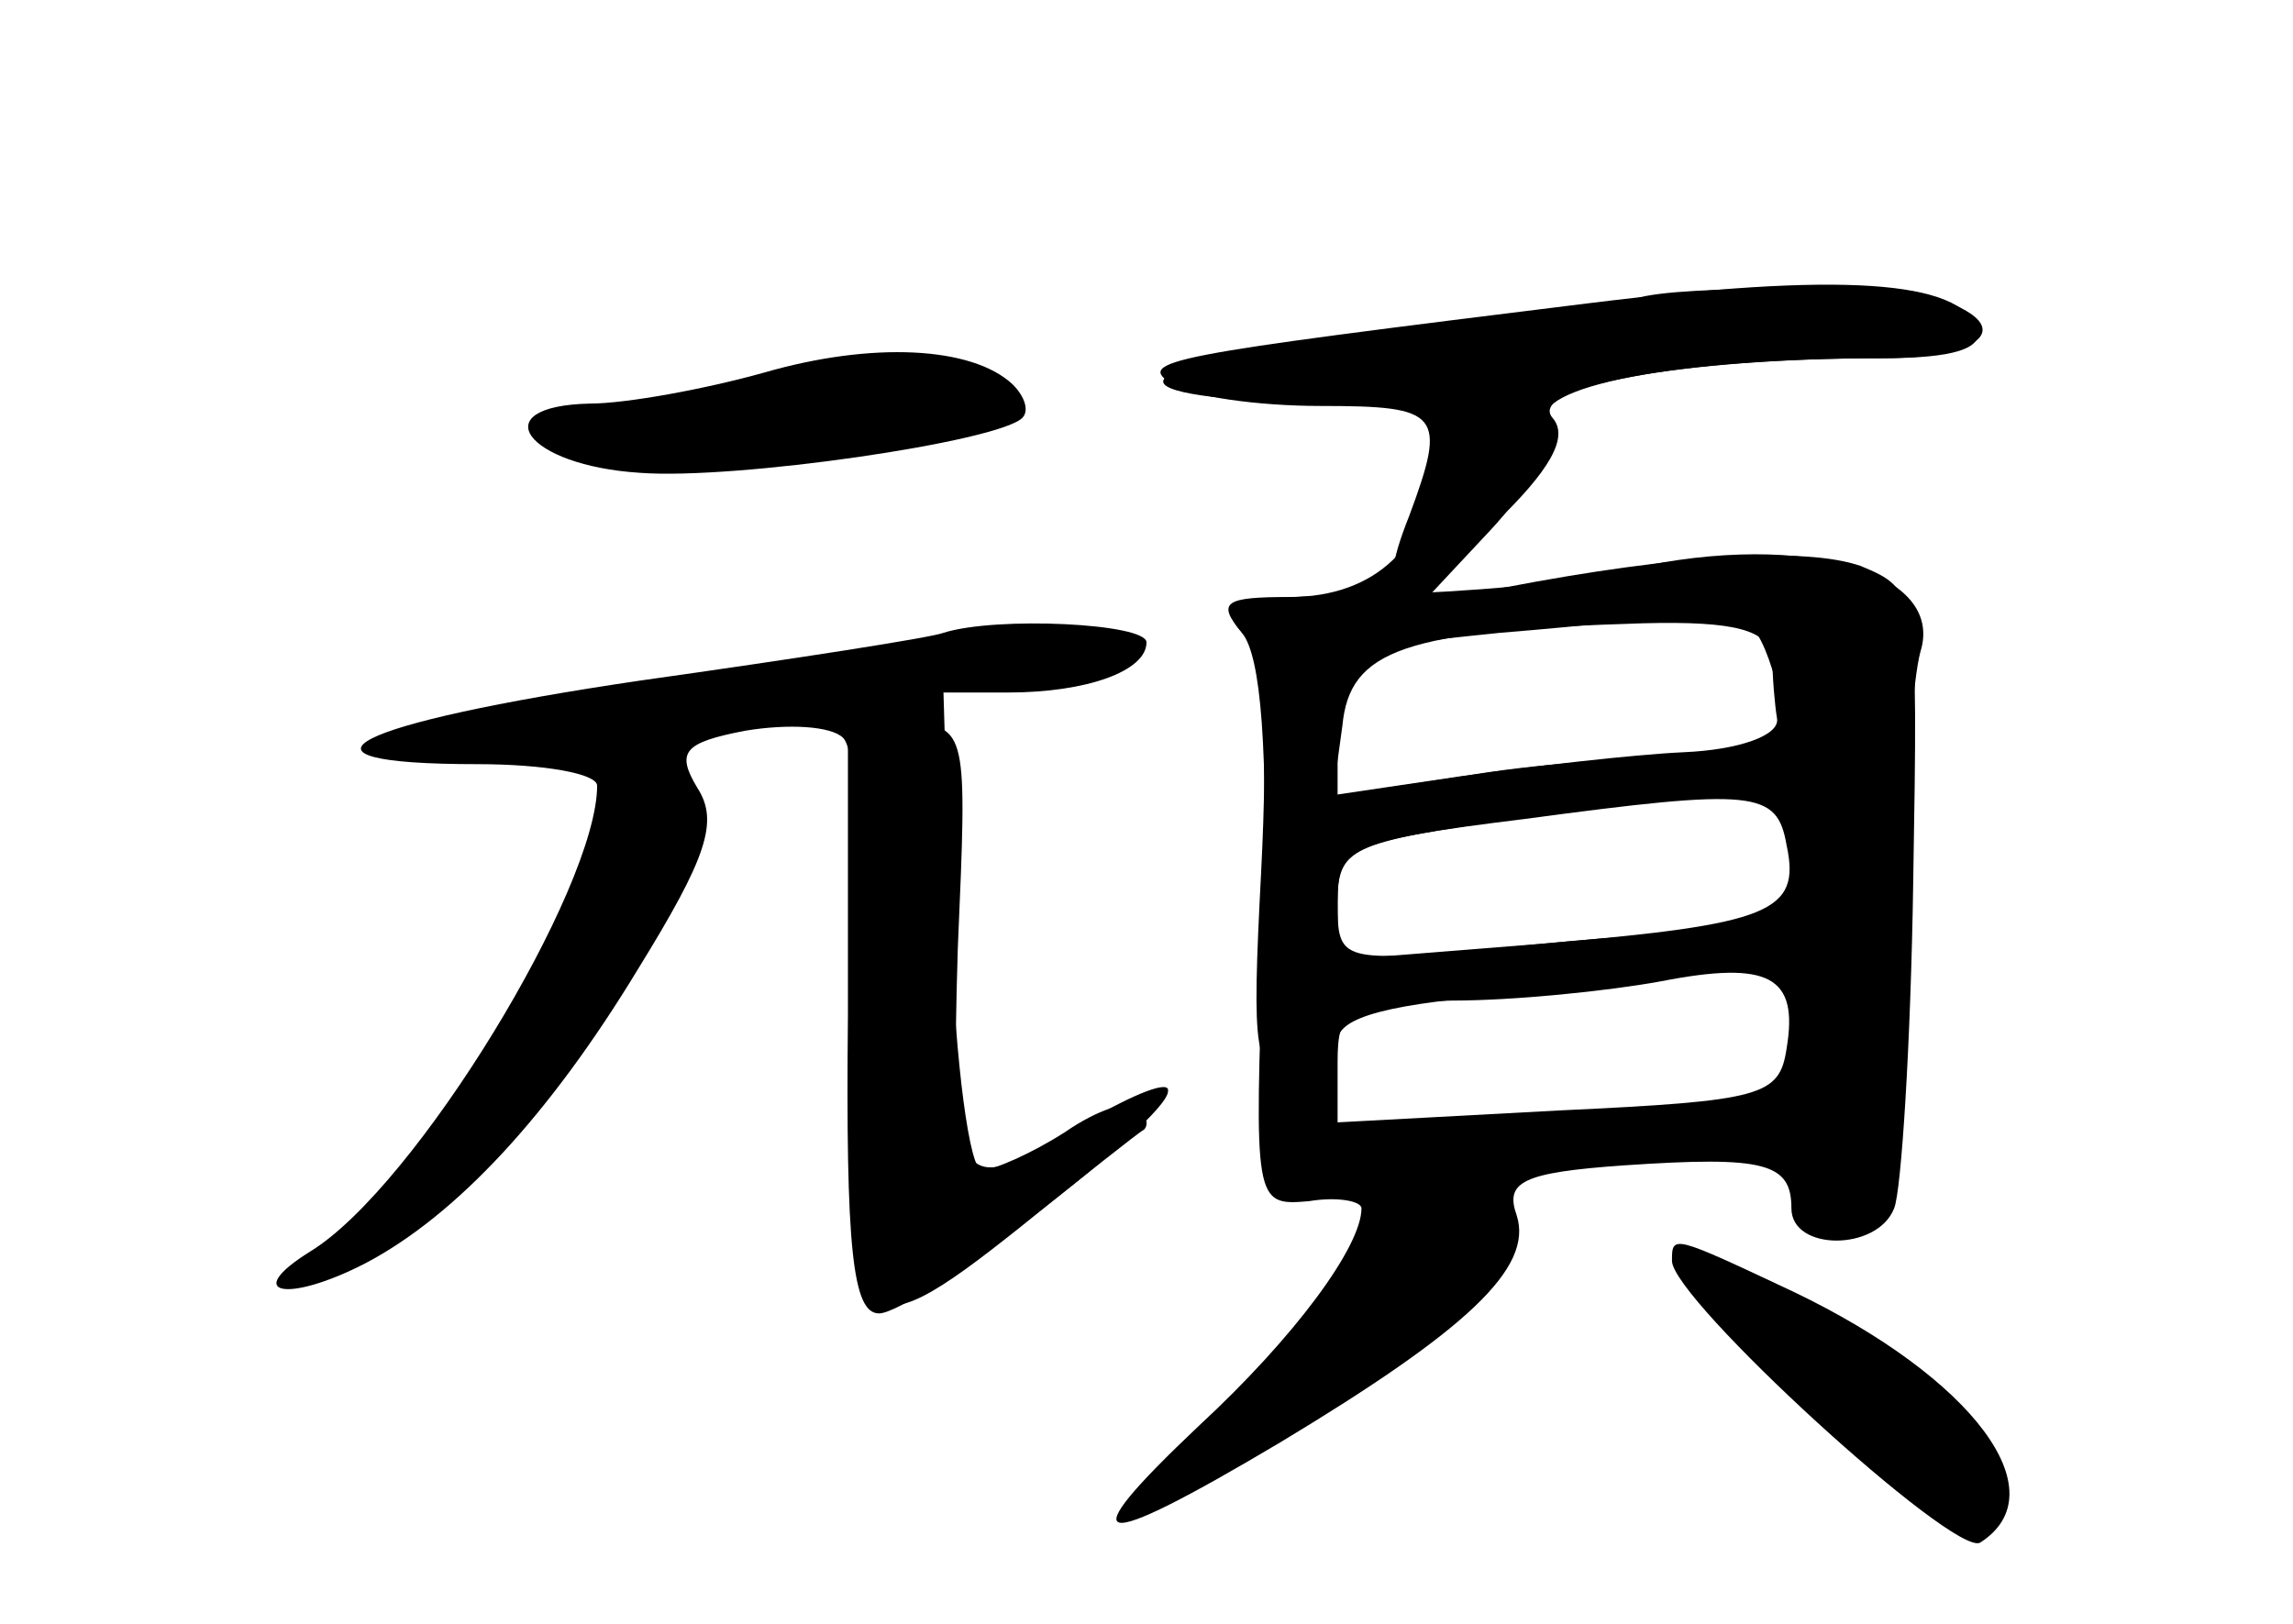 <?xml version="1.0" standalone="no"?>
<!DOCTYPE svg PUBLIC "-//W3C//DTD SVG 20010904//EN"
 "http://www.w3.org/TR/2001/REC-SVG-20010904/DTD/svg10.dtd">
<svg version="1.0" xmlns="http://www.w3.org/2000/svg"
 width="96pt" height="68pt" viewBox="0 0 96 68"
 preserveAspectRatio="xMidYMid meet">
<g transform="translate(0,68) scale(0.1,-0.1)" fill="#000000" stroke="none">
<g id="part-0" class="char-part">
  <path d="M685 555 c-5 -2 -57 -9 -115 -16 -106 -13 -111 -26 -12 -28 37 -1 42
-4 42 -23 -1 -36 -24 -58 -60 -58 -27 0 -31 -2 -20 -15 8 -10 11 -48 9 -127
-4 -112 -4 -113 19 -111 12 2 22 0 22 -3 0 -16 -28 -54 -68 -91 -55 -52 -45
-54 34 -7 78 47 106 73 99 95 -5 14 2 18 45 21 59 4 70 1 70 -18 0 -18 36 -18
43 0 3 7 7 69 8 137 2 121 2 122 -22 132 -23 8 -76 5 -149 -9 l-35 -7 29 31
c16 17 26 37 23 45 -6 15 54 27 141 27 42 0 56 13 26 24 -16 6 -112 7 -129 1z
m57 -150 c0 -8 1 -20 2 -26 1 -7 -16 -13 -39 -14 -22 -1 -64 -6 -93 -10 l-54
-8 4 29 c3 32 26 40 126 43 39 1 52 -3 54 -14z m6 -79 c6 -28 -7 -33 -100 -41
l-88 -7 0 25 c0 22 5 25 78 34 97 13 106 12 110 -11z m0 -85 c-3 -20 -10 -22
-95 -26 l-93 -5 0 25 c0 23 4 25 48 26 26 0 65 4 87 8 46 9 58 2 53 -28z"/>
  <path d="M320 524 c-25 -7 -58 -13 -73 -13 -45 -1 -27 -26 21 -29 40 -3 150
13 160 23 3 3 1 9 -4 14 -17 16 -59 18 -104 5z"/>
  <path d="M395 415 c-5 -2 -63 -11 -127 -20 -122 -18 -155 -35 -68 -35 28 0 50
-4 50 -9 0 -43 -76 -168 -120 -195 -29 -18 -10 -22 23 -5 38 20 77 62 114 123
29 47 34 62 25 76 -9 15 -6 19 20 24 18 3 36 2 41 -3 6 -6 8 -58 5 -121 -5
-133 0 -139 69 -84 26 21 50 40 52 41 2 2 1 6 -2 9 -4 4 -18 -1 -31 -10 -14
-9 -30 -16 -35 -16 -5 0 -11 44 -13 100 l-3 100 27 0 c33 0 58 9 58 21 0 8
-63 11 -85 4z"/>
  <path d="M700 152 c0 -16 118 -124 129 -118 33 21 -3 69 -78 105 -51 24 -51
24 -51 13z"/>
</g>
<g id="part-1" class="char-part">
  <path d="M303 516 c-82 -15 -90 -26 -17 -26 80 0 136 10 131 24 -5 15 -40 16
-114 2z"/>
</g>
<g id="part-2" class="char-part">
  <path d="M355 255 c-1 -98 2 -125 13 -125 15 0 121 81 121 93 1 5 -14 -1 -33
-12 -56 -35 -58 -31 -55 72 4 92 4 92 -21 95 l-25 3 0 -126z"/>
</g>
<g id="part-3" class="char-part">
  <path d="M665 553 c-178 -22 -190 -24 -174 -34 8 -5 35 -9 62 -9 50 0 53 -3
37 -46 -16 -40 -4 -42 35 -4 24 23 32 37 25 45 -11 13 55 25 138 25 30 0 42 4
40 12 -7 21 -58 24 -163 11z"/>
</g>
<g id="part-4" class="char-part">
  <path d="M675 440 c-16 -4 -61 -8 -99 -9 -60 -1 -67 -3 -56 -16 9 -10 11 -41
8 -100 -4 -77 -3 -85 14 -85 10 0 18 6 18 14 0 10 21 16 78 20 42 4 85 10 95
12 12 4 17 0 17 -16 0 -16 4 -20 16 -16 9 3 19 6 24 6 4 0 8 31 8 69 0 38 3
77 6 88 11 35 -54 52 -129 33z m70 -51 c6 -26 5 -27 -37 -26 -24 0 -67 -3 -95
-8 l-53 -8 0 31 c0 30 0 30 68 37 37 3 74 7 82 9 20 3 27 -4 35 -35z m5 -69
c0 -26 -4 -30 -27 -30 -16 0 -58 -3 -95 -7 -67 -6 -68 -6 -68 19 0 23 5 25 73
35 120 16 117 17 117 -17z"/>
</g>
<g id="part-5" class="char-part">
  <path d="M580 164 c0 -7 -19 -31 -42 -53 -24 -22 -37 -41 -30 -41 6 0 12 5 12
11 0 6 7 9 15 6 8 -4 22 4 32 17 10 12 28 28 41 35 29 15 28 28 -3 33 -16 4
-25 1 -25 -8z"/>
  <path d="M730 128 c11 -12 20 -25 20 -29 0 -5 16 -20 35 -35 26 -20 39 -24 47
-16 15 15 0 32 -60 72 -54 35 -71 39 -42 8z"/>
</g>
</g>
</svg>